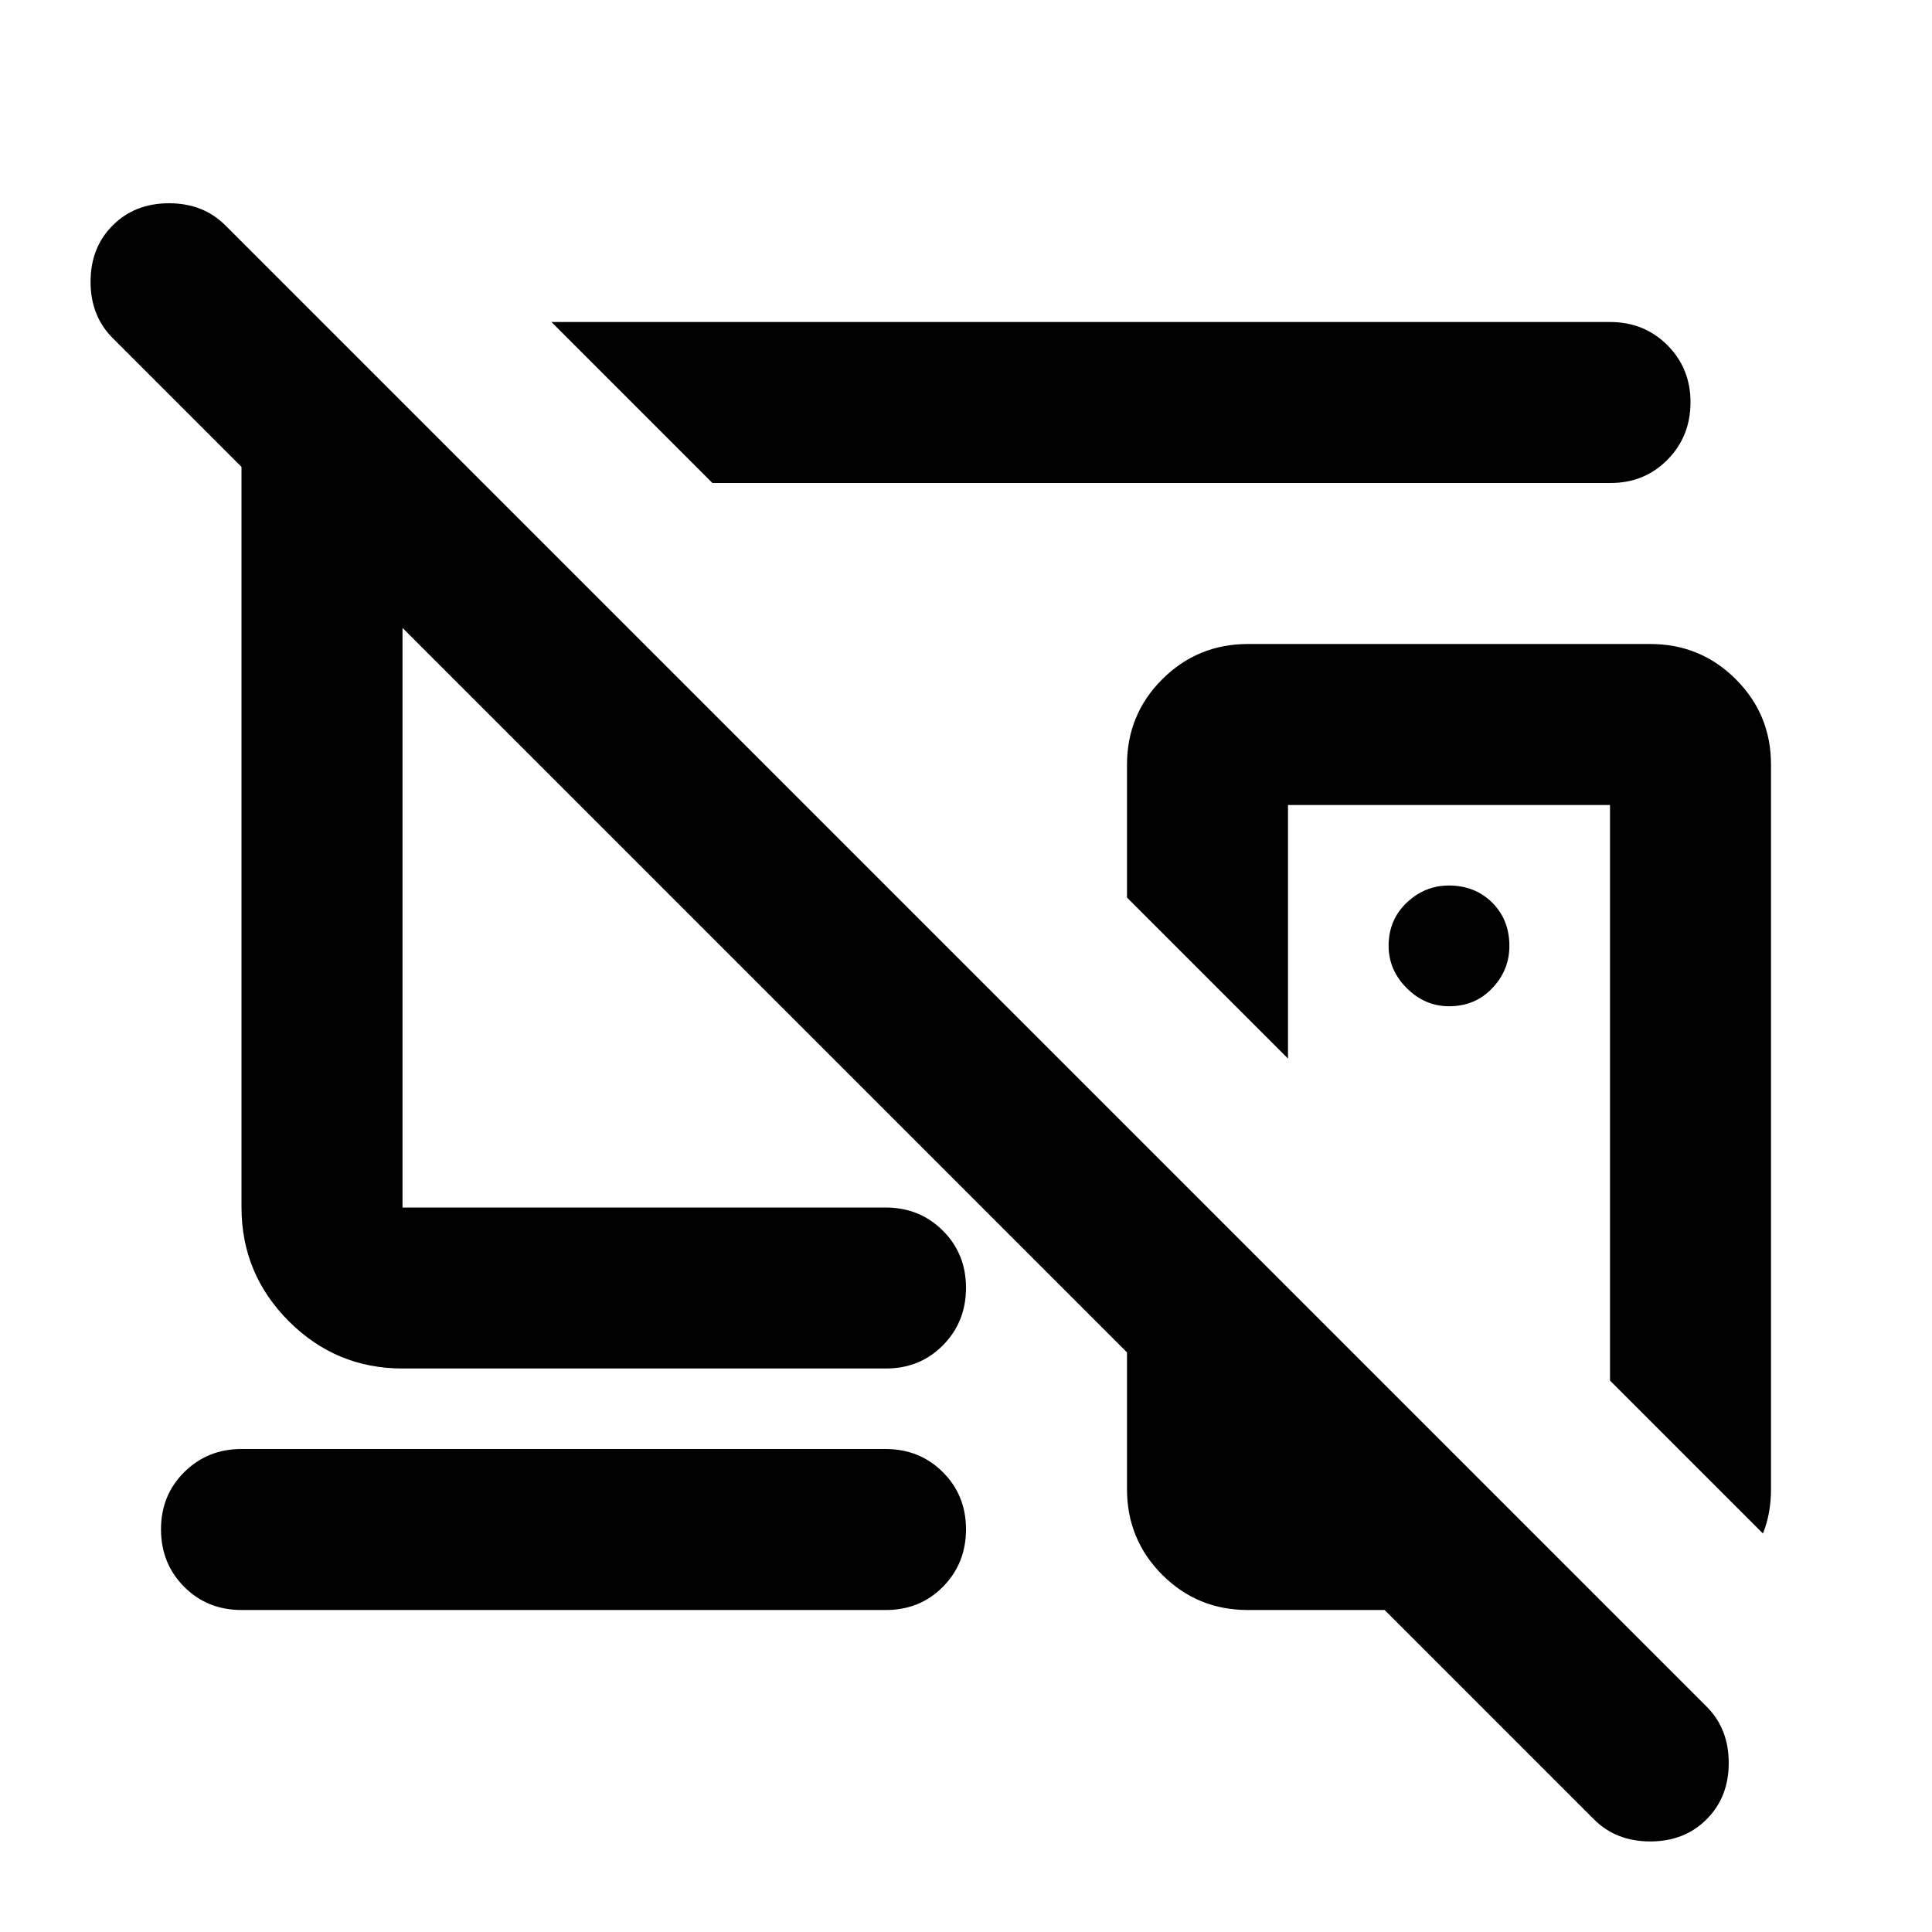<svg xmlns="http://www.w3.org/2000/svg" viewBox="0 0 24 24" width="24" height="24"><path fill="currentColor" d="M3 20q-.425 0-.712-.288T2 19t.288-.712T3 18h8q.425 0 .713.288T12 19t-.288.713T11 20zM8.85 6l-2-2H20q.425 0 .713.288T21 5t-.288.713T20 6zM18 12.5q.325 0 .538-.225t.212-.525q0-.325-.213-.537T18 11q-.3 0-.525.213t-.225.537q0 .3.225.525T18 12.5m3.9 6.55l-1.9-1.9V10h-4v3.15l-2-2V9.5q0-.625.438-1.062T15.5 8h5q.625 0 1.063.438T22 9.5v9q0 .15-.025.288t-.075.262m-2.1 3.55L17.2 20h-1.7q-.625 0-1.062-.437T14 18.5v-1.7l-9-9V15h6q.425 0 .713.288T12 16t-.288.713T11 17H5q-.825 0-1.412-.587T3 15V5.8L1.4 4.2q-.275-.275-.275-.7t.275-.7t.7-.275t.7.275l18.4 18.4q.275.275.275.7t-.275.7t-.7.275t-.7-.275M8.6 11.4"/></svg>